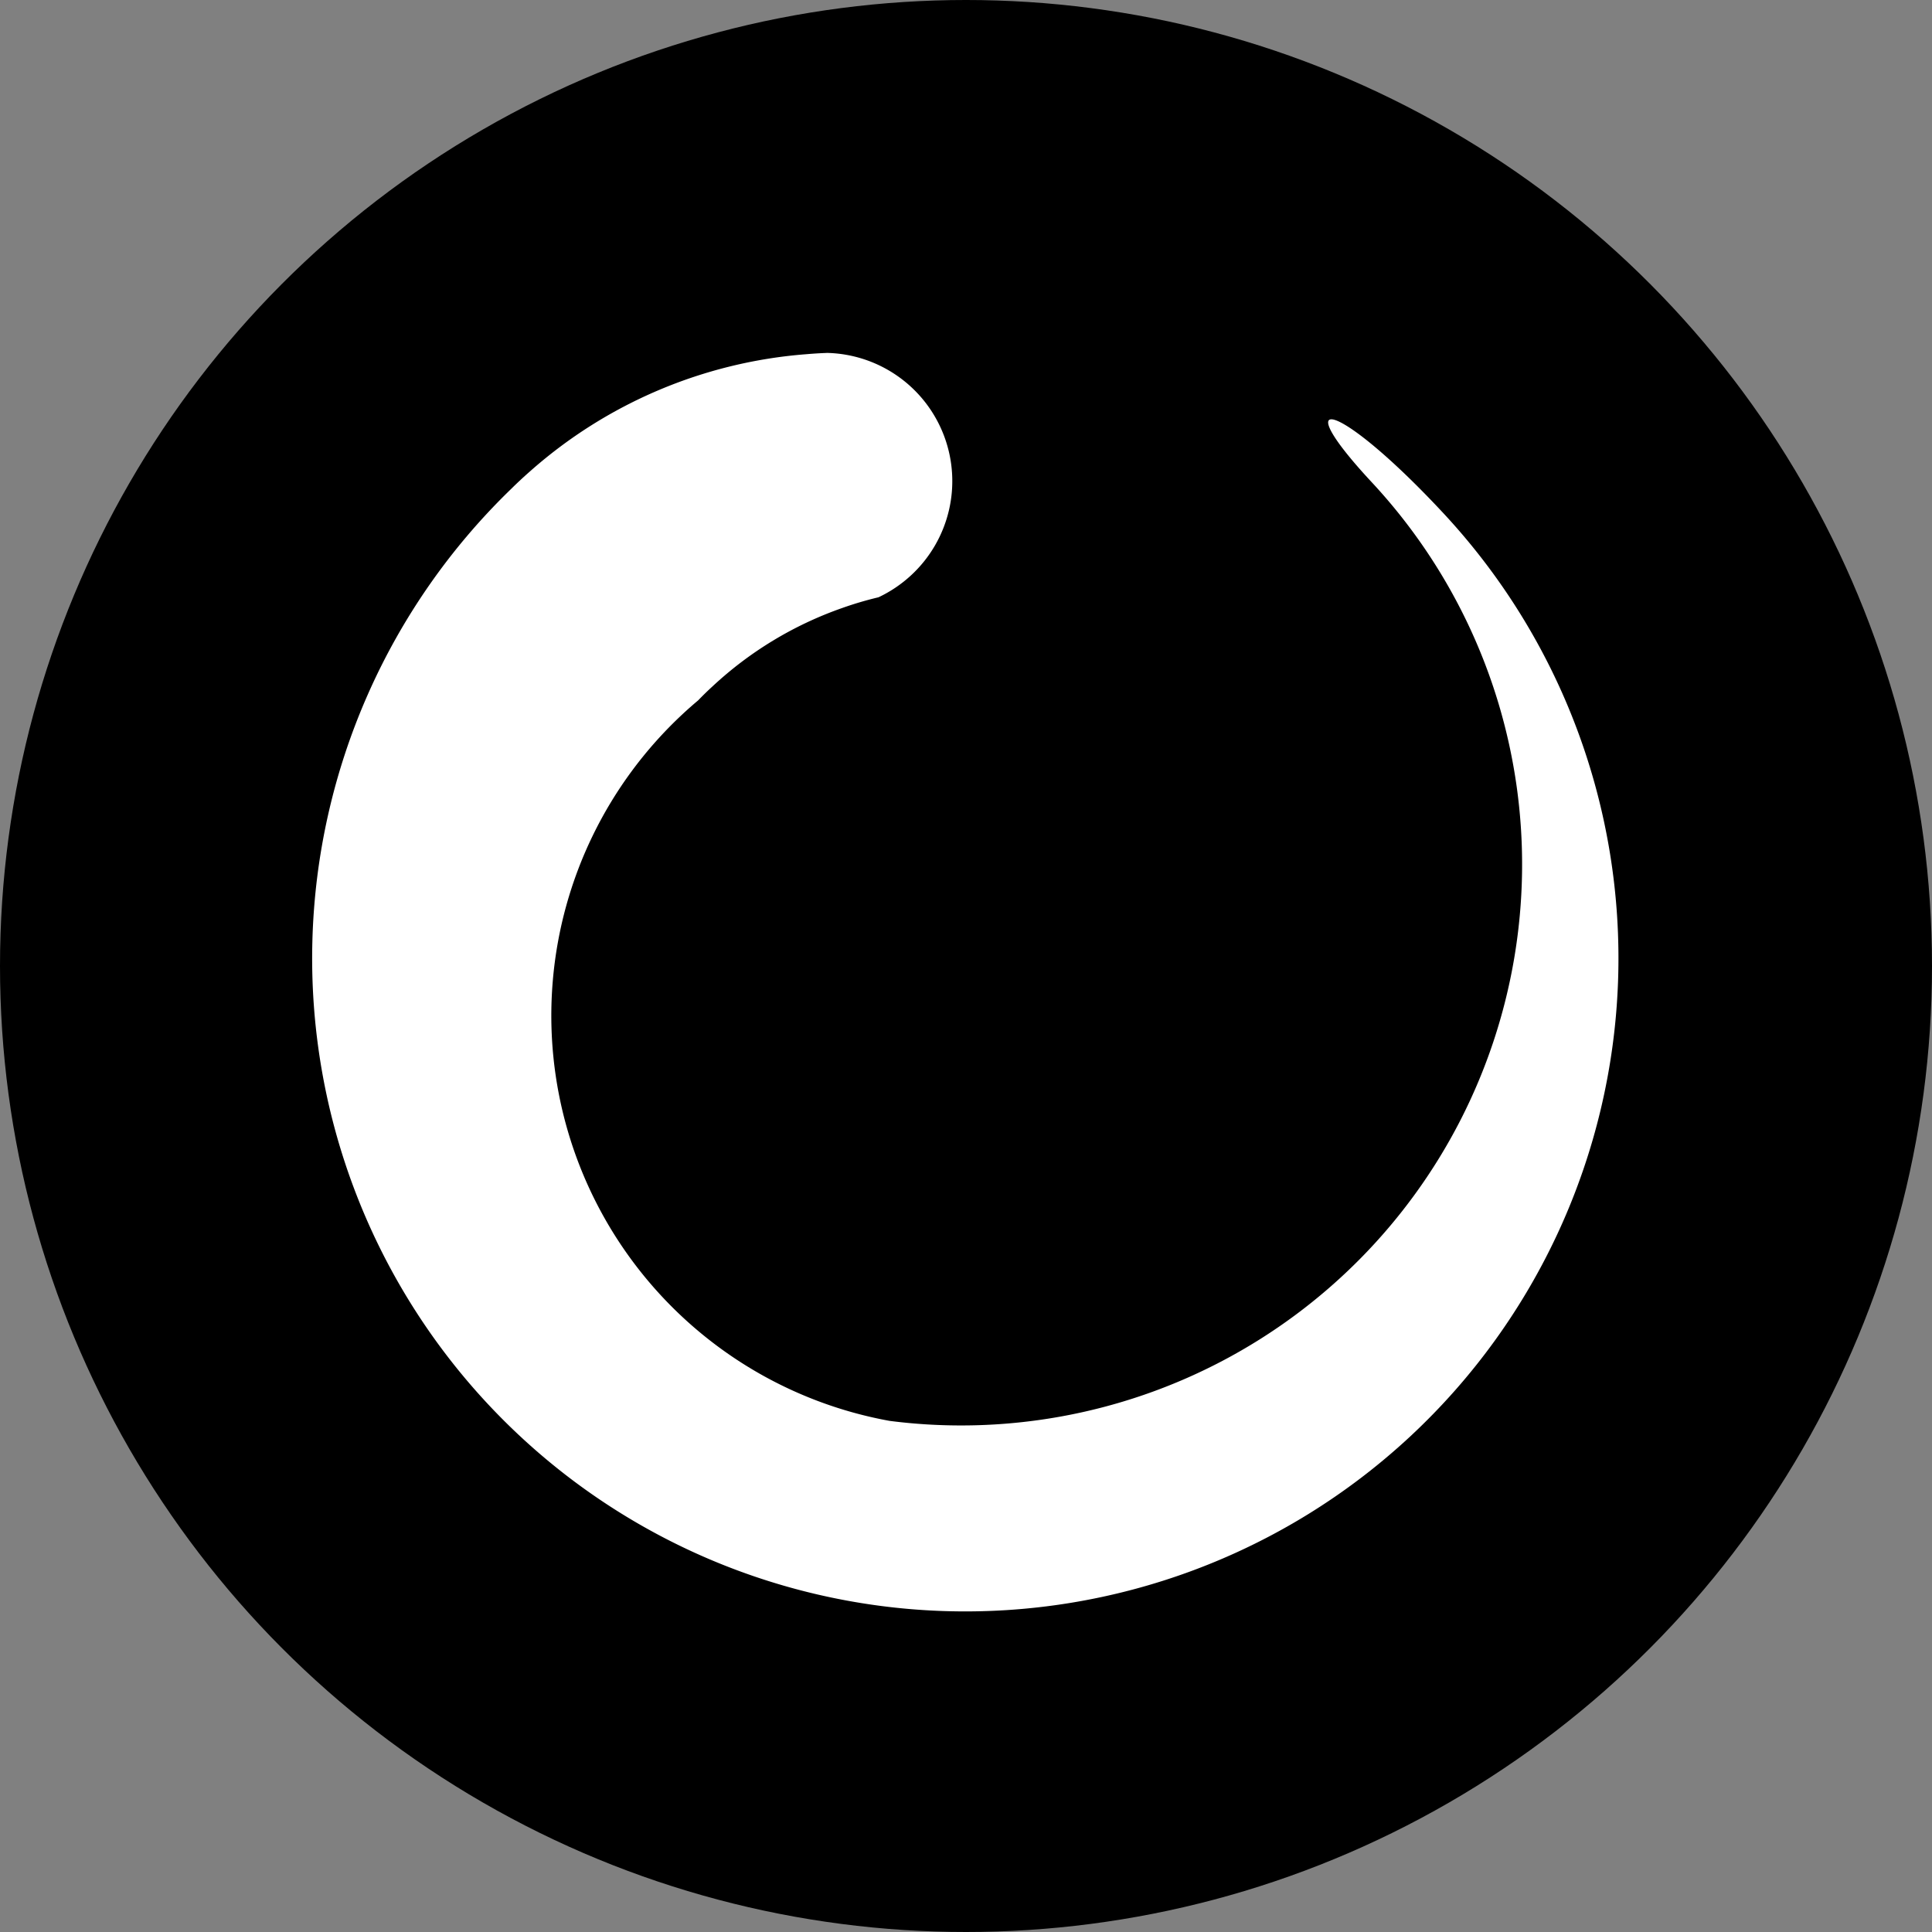 <svg xmlns="http://www.w3.org/2000/svg" width="80" height="80" viewBox="0 0 80 80">
  <rect x="0" y="0" width="80" height="80" fill="#808080" stroke="none"/>
  <g id="Group_3451" data-name="Group 3451" transform="translate(-479 -1399)">
    <circle id="Ellipse_2" data-name="Ellipse 2" cx="40" cy="40" r="40" transform="translate(479 1399)"/>
    <path id="Path_6217" data-name="Path 6217" d="M50.941,14.379A27.043,27.043,0,1,0,3.157,39.719c3.012,5.68,5,6.665,2.539,2.018A23.227,23.227,0,0,1,35.036,9.359h0a17.053,17.053,0,0,1,.7,30.483c-.255.136-.512.263-.771.384-.233.14-.472.275-.714.4a15.264,15.264,0,0,1-6.019,1.747,14.472,14.472,0,0,1-1.583.041,5.343,5.343,0,0,0-1.552.537A5.309,5.309,0,0,0,26.1,52.742a.005.005,0,0,0,.007,0c.275.063.548.118.824.167a19.5,19.5,0,0,0,12.313-1.727q.229-.113.454-.232c.15-.08.3-.161.444-.244A27.041,27.041,0,0,0,50.941,14.379Z" transform="matrix(-0.966, 0.259, -0.259, -0.966, 552.105, 1457.802)" fill="#fff"/>
  </g>
</svg>
